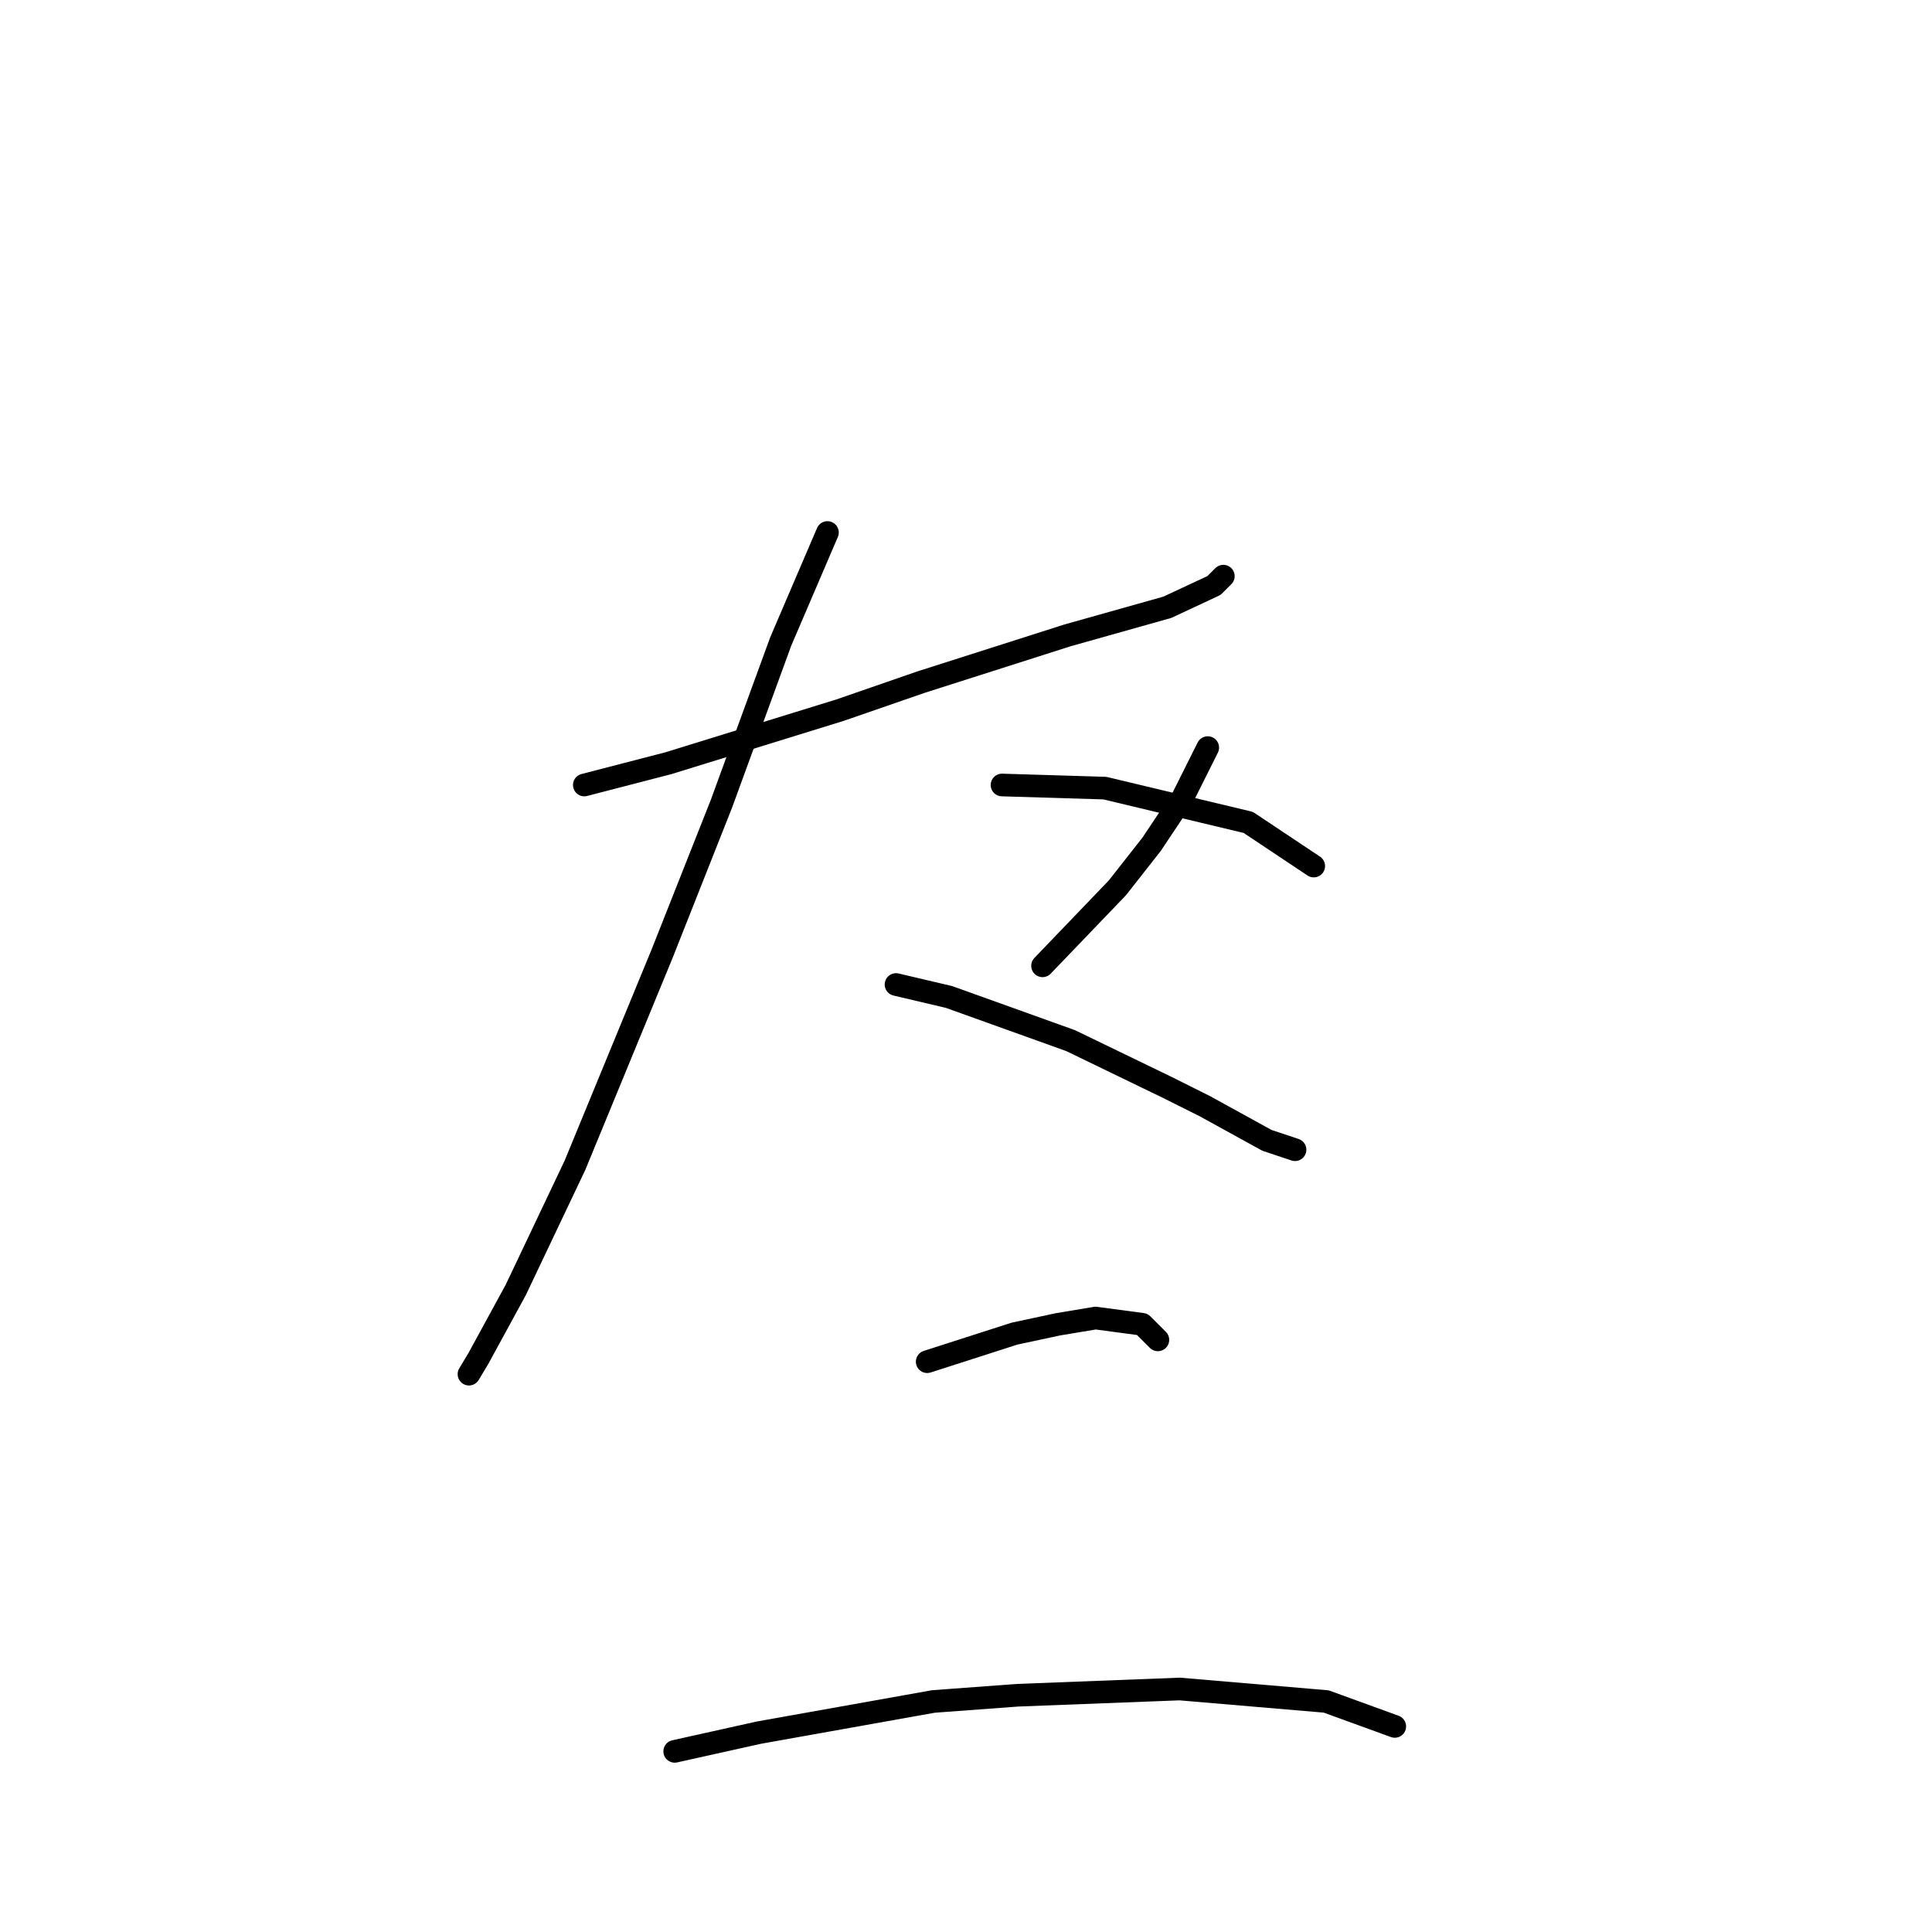 <?xml version="1.0" standalone="no"?>
    <svg width="256" height="256" xmlns="http://www.w3.org/2000/svg" version="1.1">
    <polyline stroke="black" stroke-width="3" stroke-linecap="round" fill="transparent" stroke-linejoin="round" points="77.423 104.017 88.576 101.126 111.293 94.104 122.033 90.387 141.446 84.191 154.664 80.473 160.859 77.582 162.099 76.343 162.099 76.343 " />
        <polyline stroke="black" stroke-width="3" stroke-linecap="round" fill="transparent" stroke-linejoin="round" points="109.641 70.56 103.445 85.017 95.597 106.496 87.75 126.322 76.184 154.409 68.336 170.931 63.38 180.019 62.14 182.084 62.14 182.084 " />
        <polyline stroke="black" stroke-width="3" stroke-linecap="round" fill="transparent" stroke-linejoin="round" points="118.728 130.452 125.75 132.105 141.859 137.887 154.664 144.083 159.62 146.561 167.881 151.105 171.599 152.344 171.599 152.344 " />
        <polyline stroke="black" stroke-width="3" stroke-linecap="round" fill="transparent" stroke-linejoin="round" points="160.033 99.061 156.729 105.669 152.598 111.865 148.055 117.648 138.142 127.974 138.142 127.974 " />
        <polyline stroke="black" stroke-width="3" stroke-linecap="round" fill="transparent" stroke-linejoin="round" points="132.772 104.017 146.403 104.43 165.403 108.974 174.077 114.757 174.077 114.757 " />
        <polyline stroke="black" stroke-width="3" stroke-linecap="round" fill="transparent" stroke-linejoin="round" points="122.859 180.432 134.424 176.714 140.207 175.475 145.164 174.649 151.359 175.475 153.424 177.54 153.424 177.54 " />
        <polyline stroke="black" stroke-width="3" stroke-linecap="round" fill="transparent" stroke-linejoin="round" points="89.402 232.063 100.554 229.585 123.685 225.454 134.837 224.628 156.316 223.802 175.729 225.454 184.816 228.758 184.816 228.758 " />
        </svg>
